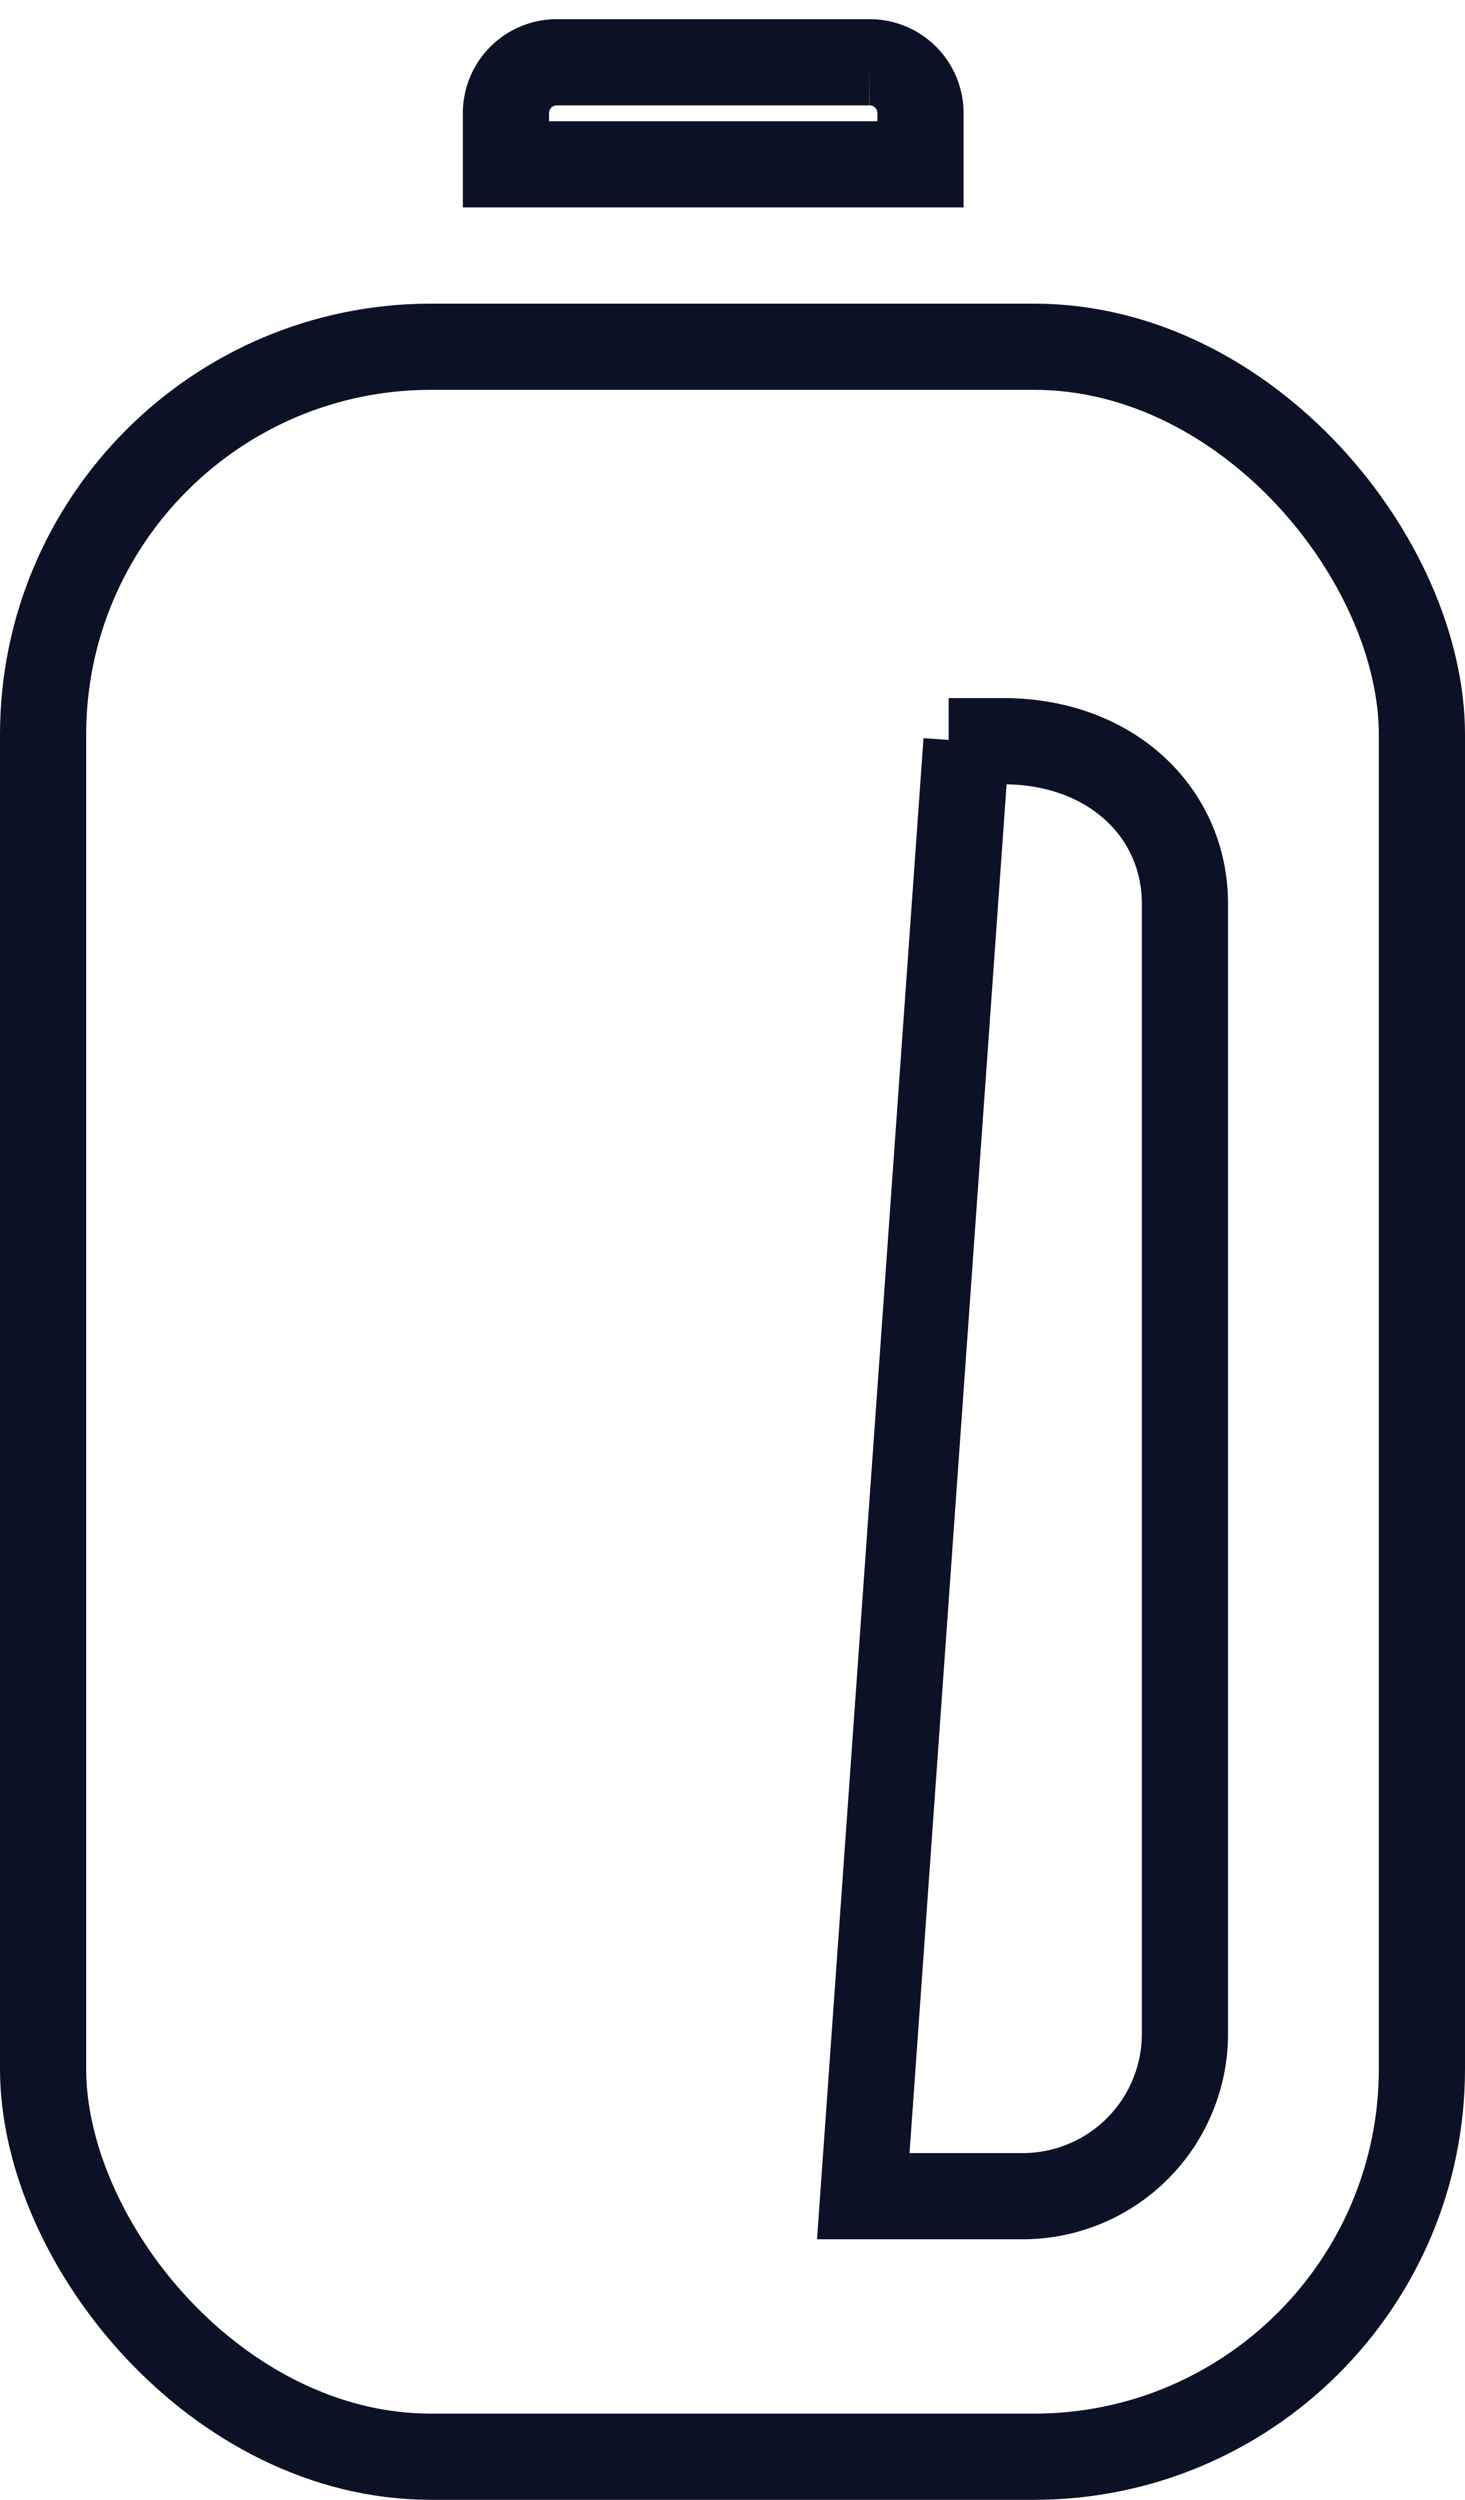 <svg xmlns="http://www.w3.org/2000/svg" width="34" height="58" viewBox="0 0 34 58"><g fill="none" fill-rule="evenodd"><path d="M-23-11h80v80h-80z"/><g stroke="#0C1126" stroke-width="2"><rect width="32" height="48.955" x="1" y="8.045" rx="9"/><path d="M11.742 3.813V2.629a1.18 1.18 0 0 1 1.186-1.184h7.25a1.18 1.18 0 0 1 1.185 1.184v1.184h-9.621zm10.274 13.384h1.265c2.534 0 4.219 1.684 4.219 3.767v26.224a3.766 3.766 0 0 1-3.767 3.767h-3.698l2.395-33.758h-.414z"/></g></g></svg>